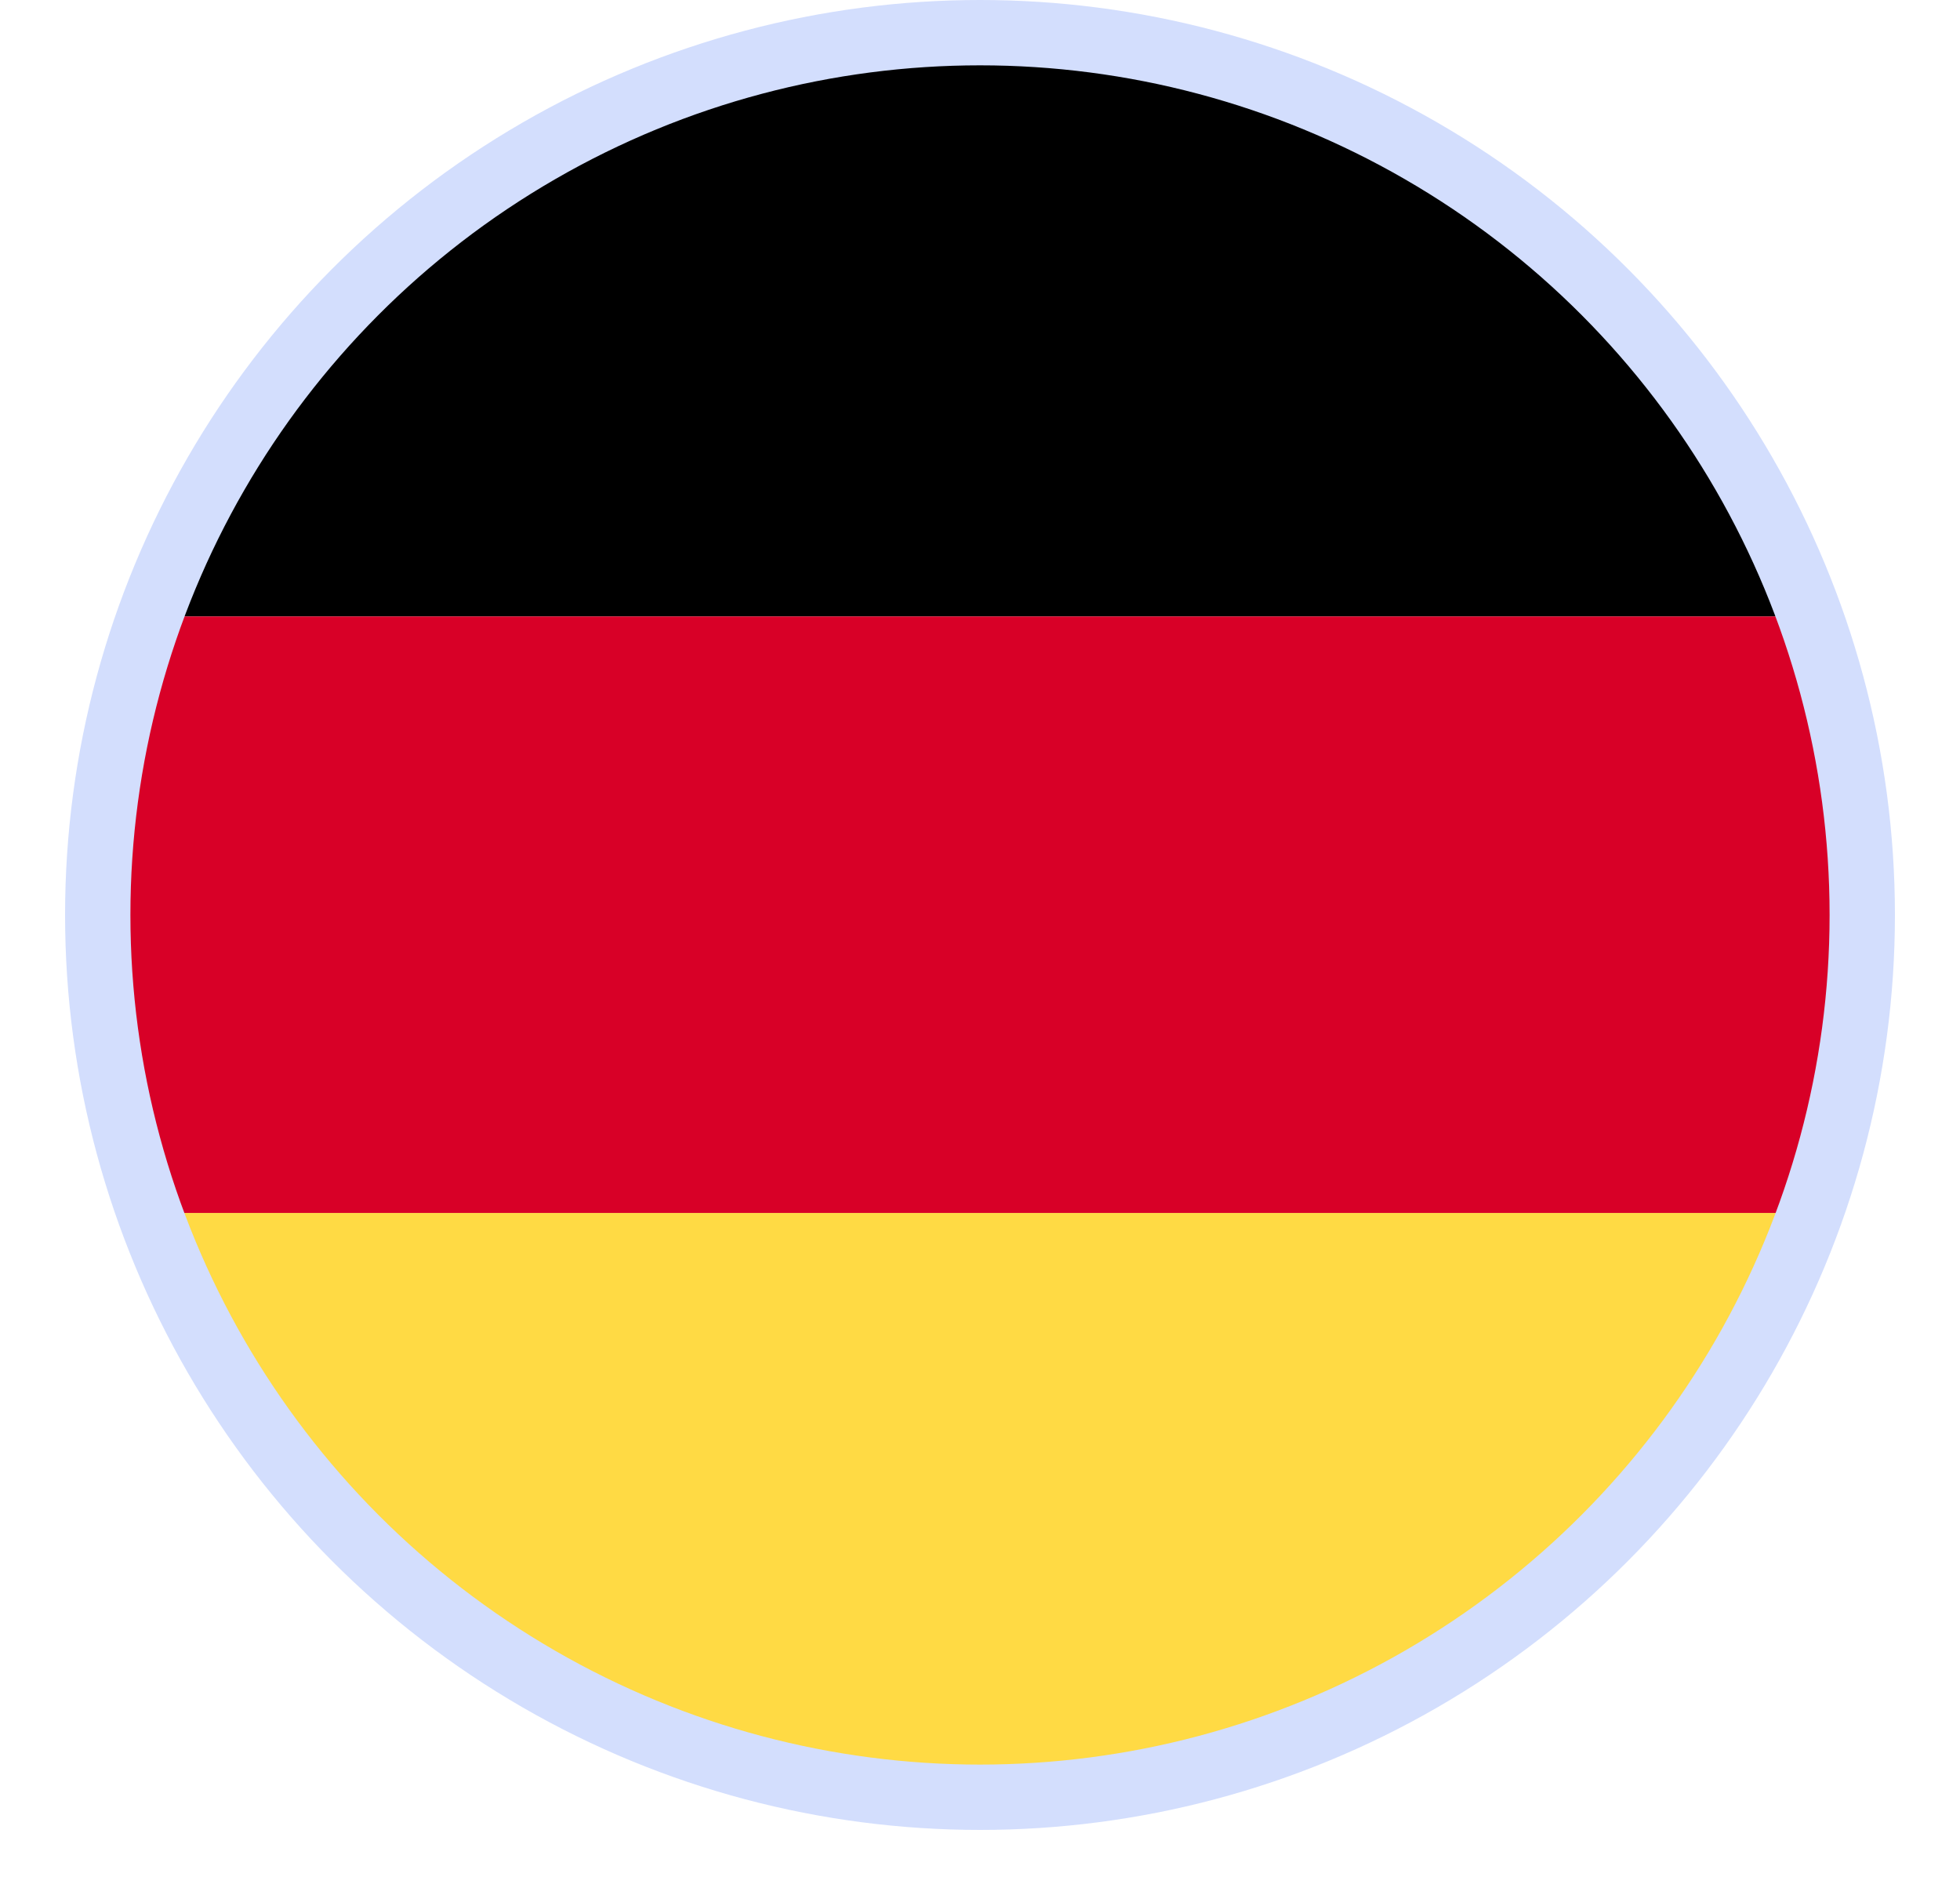 <svg fill="none" height="29" width="30" xmlns="http://www.w3.org/2000/svg"><path d="M2.691 18.565c1.855 4.998 6.666 8.56 12.309 8.56 5.643 0 10.454-3.562 12.309-8.56z" fill="#ffda44"/><path d="M15 .875c-5.643 0-10.454 3.562-12.309 8.56H27.31C25.454 4.437 20.643.875 15 .875z" fill="#000"/><path d="M2.691 9.435c-.527 1.422-.816 2.96-.816 4.565s.289 3.143.816 4.565H27.31c.527-1.422.816-2.96.816-4.565s-.289-3.143-.816-4.565z" fill="#d80027"/><circle cx="15" cy="14.004" r="13.504" stroke="#d3defd"/></svg>
